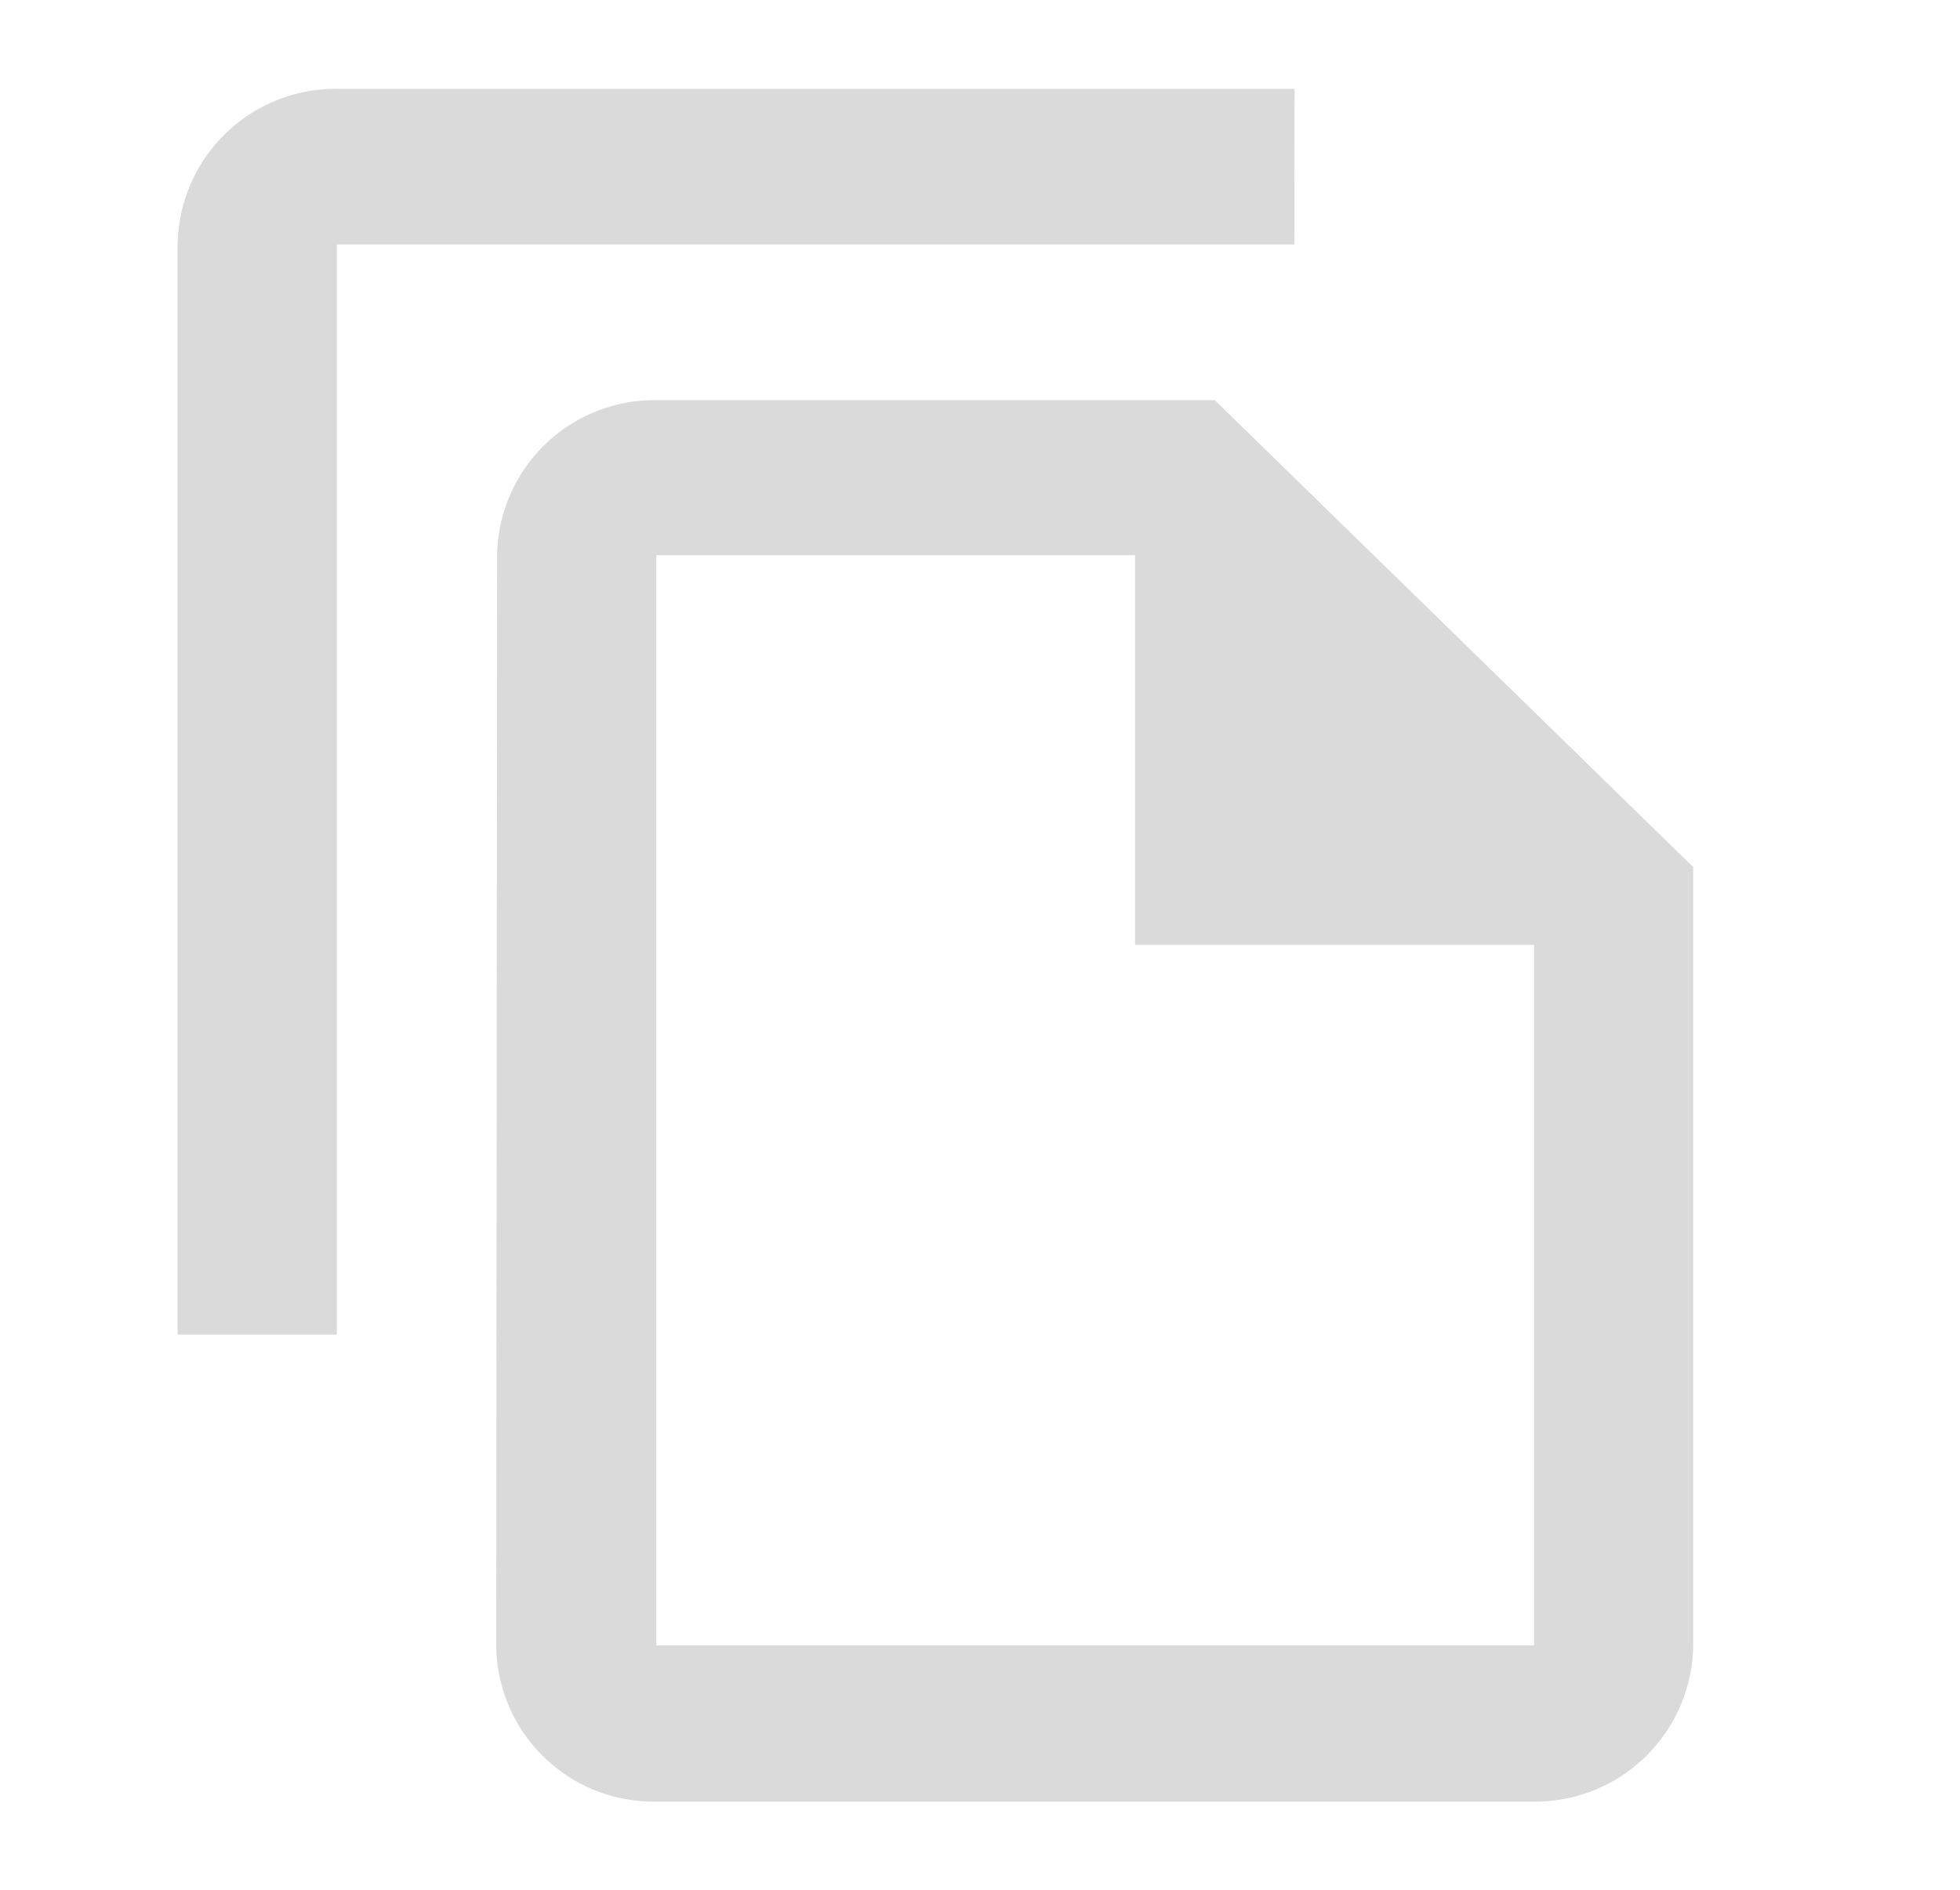 <svg xmlns="http://www.w3.org/2000/svg" width="16" height="15.429" viewBox="0 0 16 15.429"><defs><style>.a{opacity:0.6;}.b{fill:none;}.c{fill:#c2c2c2;}</style></defs><g class="a"><path class="b" d="M0,0H16V15.429H0Z"/><path class="c" d="M11.118,1H3.3A1.291,1.291,0,0,0,2,2.271v8.9H3.3v-8.9h7.816Zm-.651,2.542H5.908a1.285,1.285,0,0,0-1.3,1.271l-.007,8.9a1.285,1.285,0,0,0,1.3,1.271h7.171a1.291,1.291,0,0,0,1.3-1.271V7.354ZM5.908,13.708v-8.9H9.816V7.989h3.257v5.719Z" transform="translate(-0.55 -0.275)"/></g></svg>